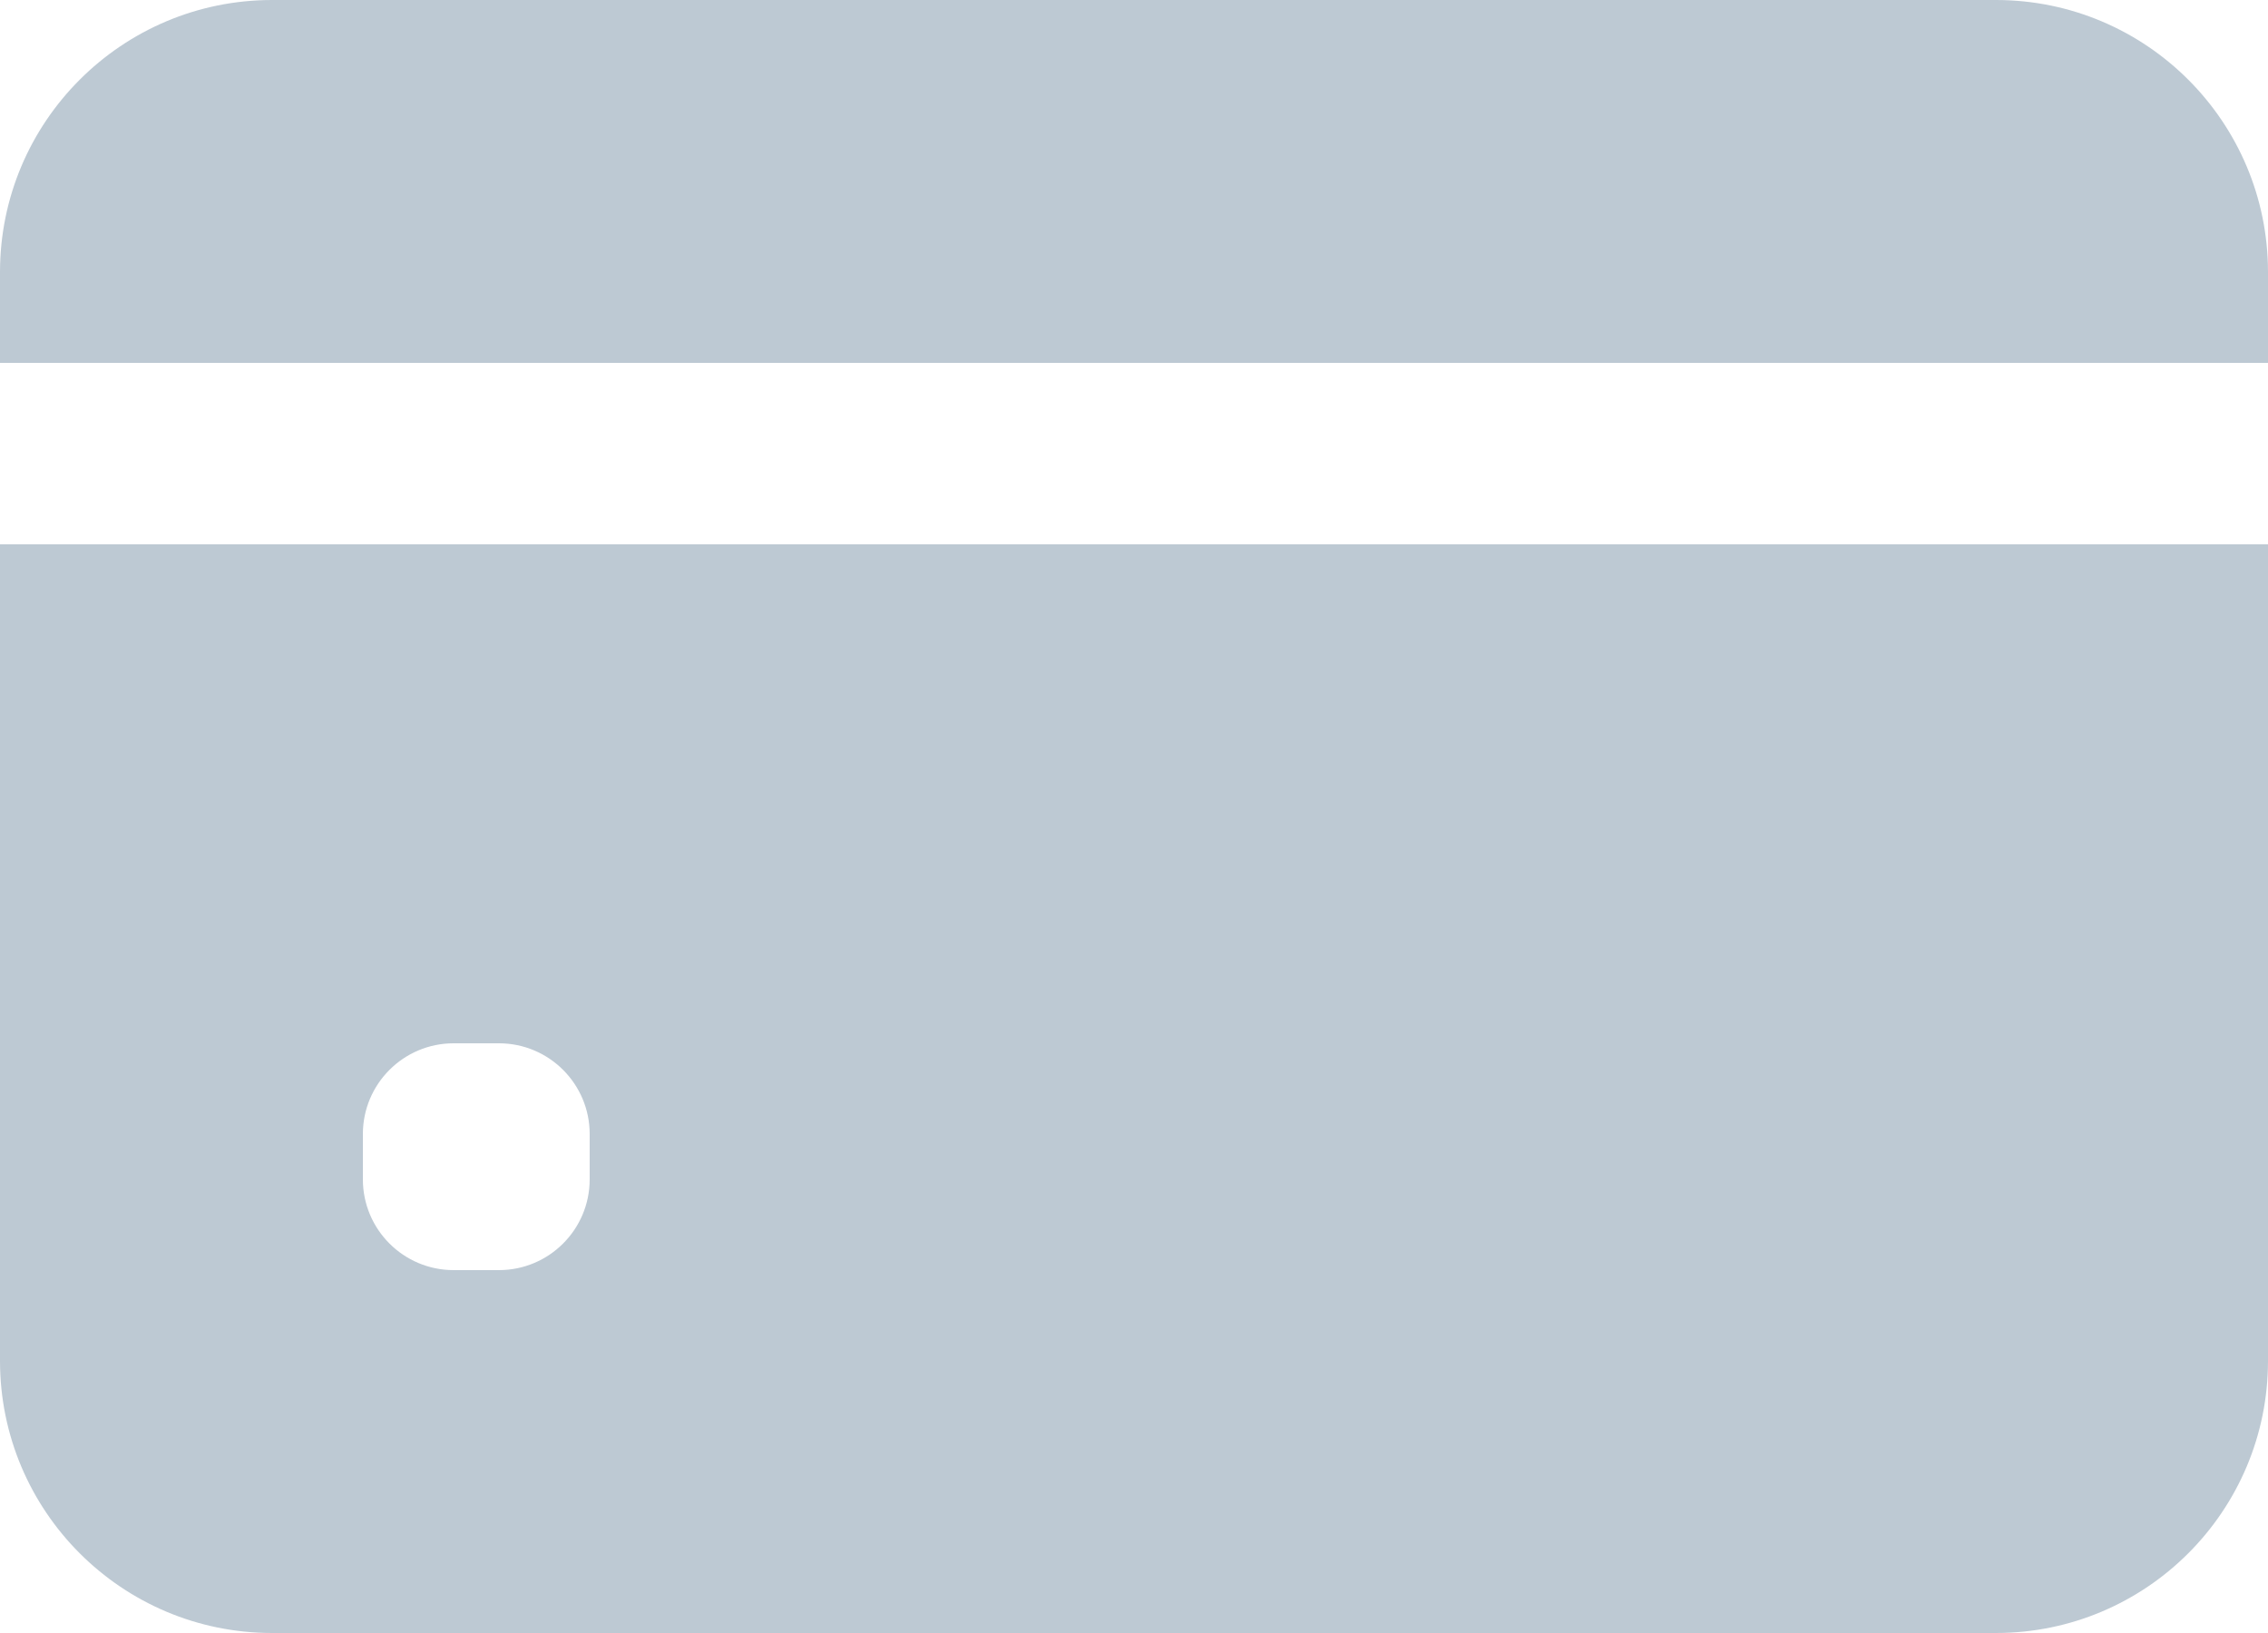 <?xml version="1.0" encoding="UTF-8"?>
<svg width="25px" height="18px" viewBox="0 0 25 18" version="1.1" xmlns="http://www.w3.org/2000/svg" xmlns:xlink="http://www.w3.org/1999/xlink">
    <title>CardIcon</title>
    <g id="Page-1" stroke="none" stroke-width="1" fill="none" fill-rule="evenodd">
        <path d="M25,6 L25,15 C25,16.657 23.657,18 22,18 L3,18 C1.343,18 2.02906125e-16,16.657 0,15 L0,6 L25,6 Z M5.5,11.5 L5,11.5 C4.448,11.5 4,11.948 4,12.5 L4,12.5 L4,13 C4,13.552 4.448,14 5,14 L5,14 L5.5,14 C6.052,14 6.5,13.552 6.5,13 L6.5,13 L6.5,12.5 C6.5,11.948 6.052,11.5 5.5,11.5 L5.5,11.5 Z M22,0 C23.657,-3.04359188e-16 25,1.343 25,3 L25,4 L0,4 L0,3 C-2.02906125e-16,1.343 1.343,-5.83819232e-16 3,0 L22,0 Z" id="CardIcon" fill="#BDC9D3" fill-rule="nonzero"></path>
    </g>
</svg>